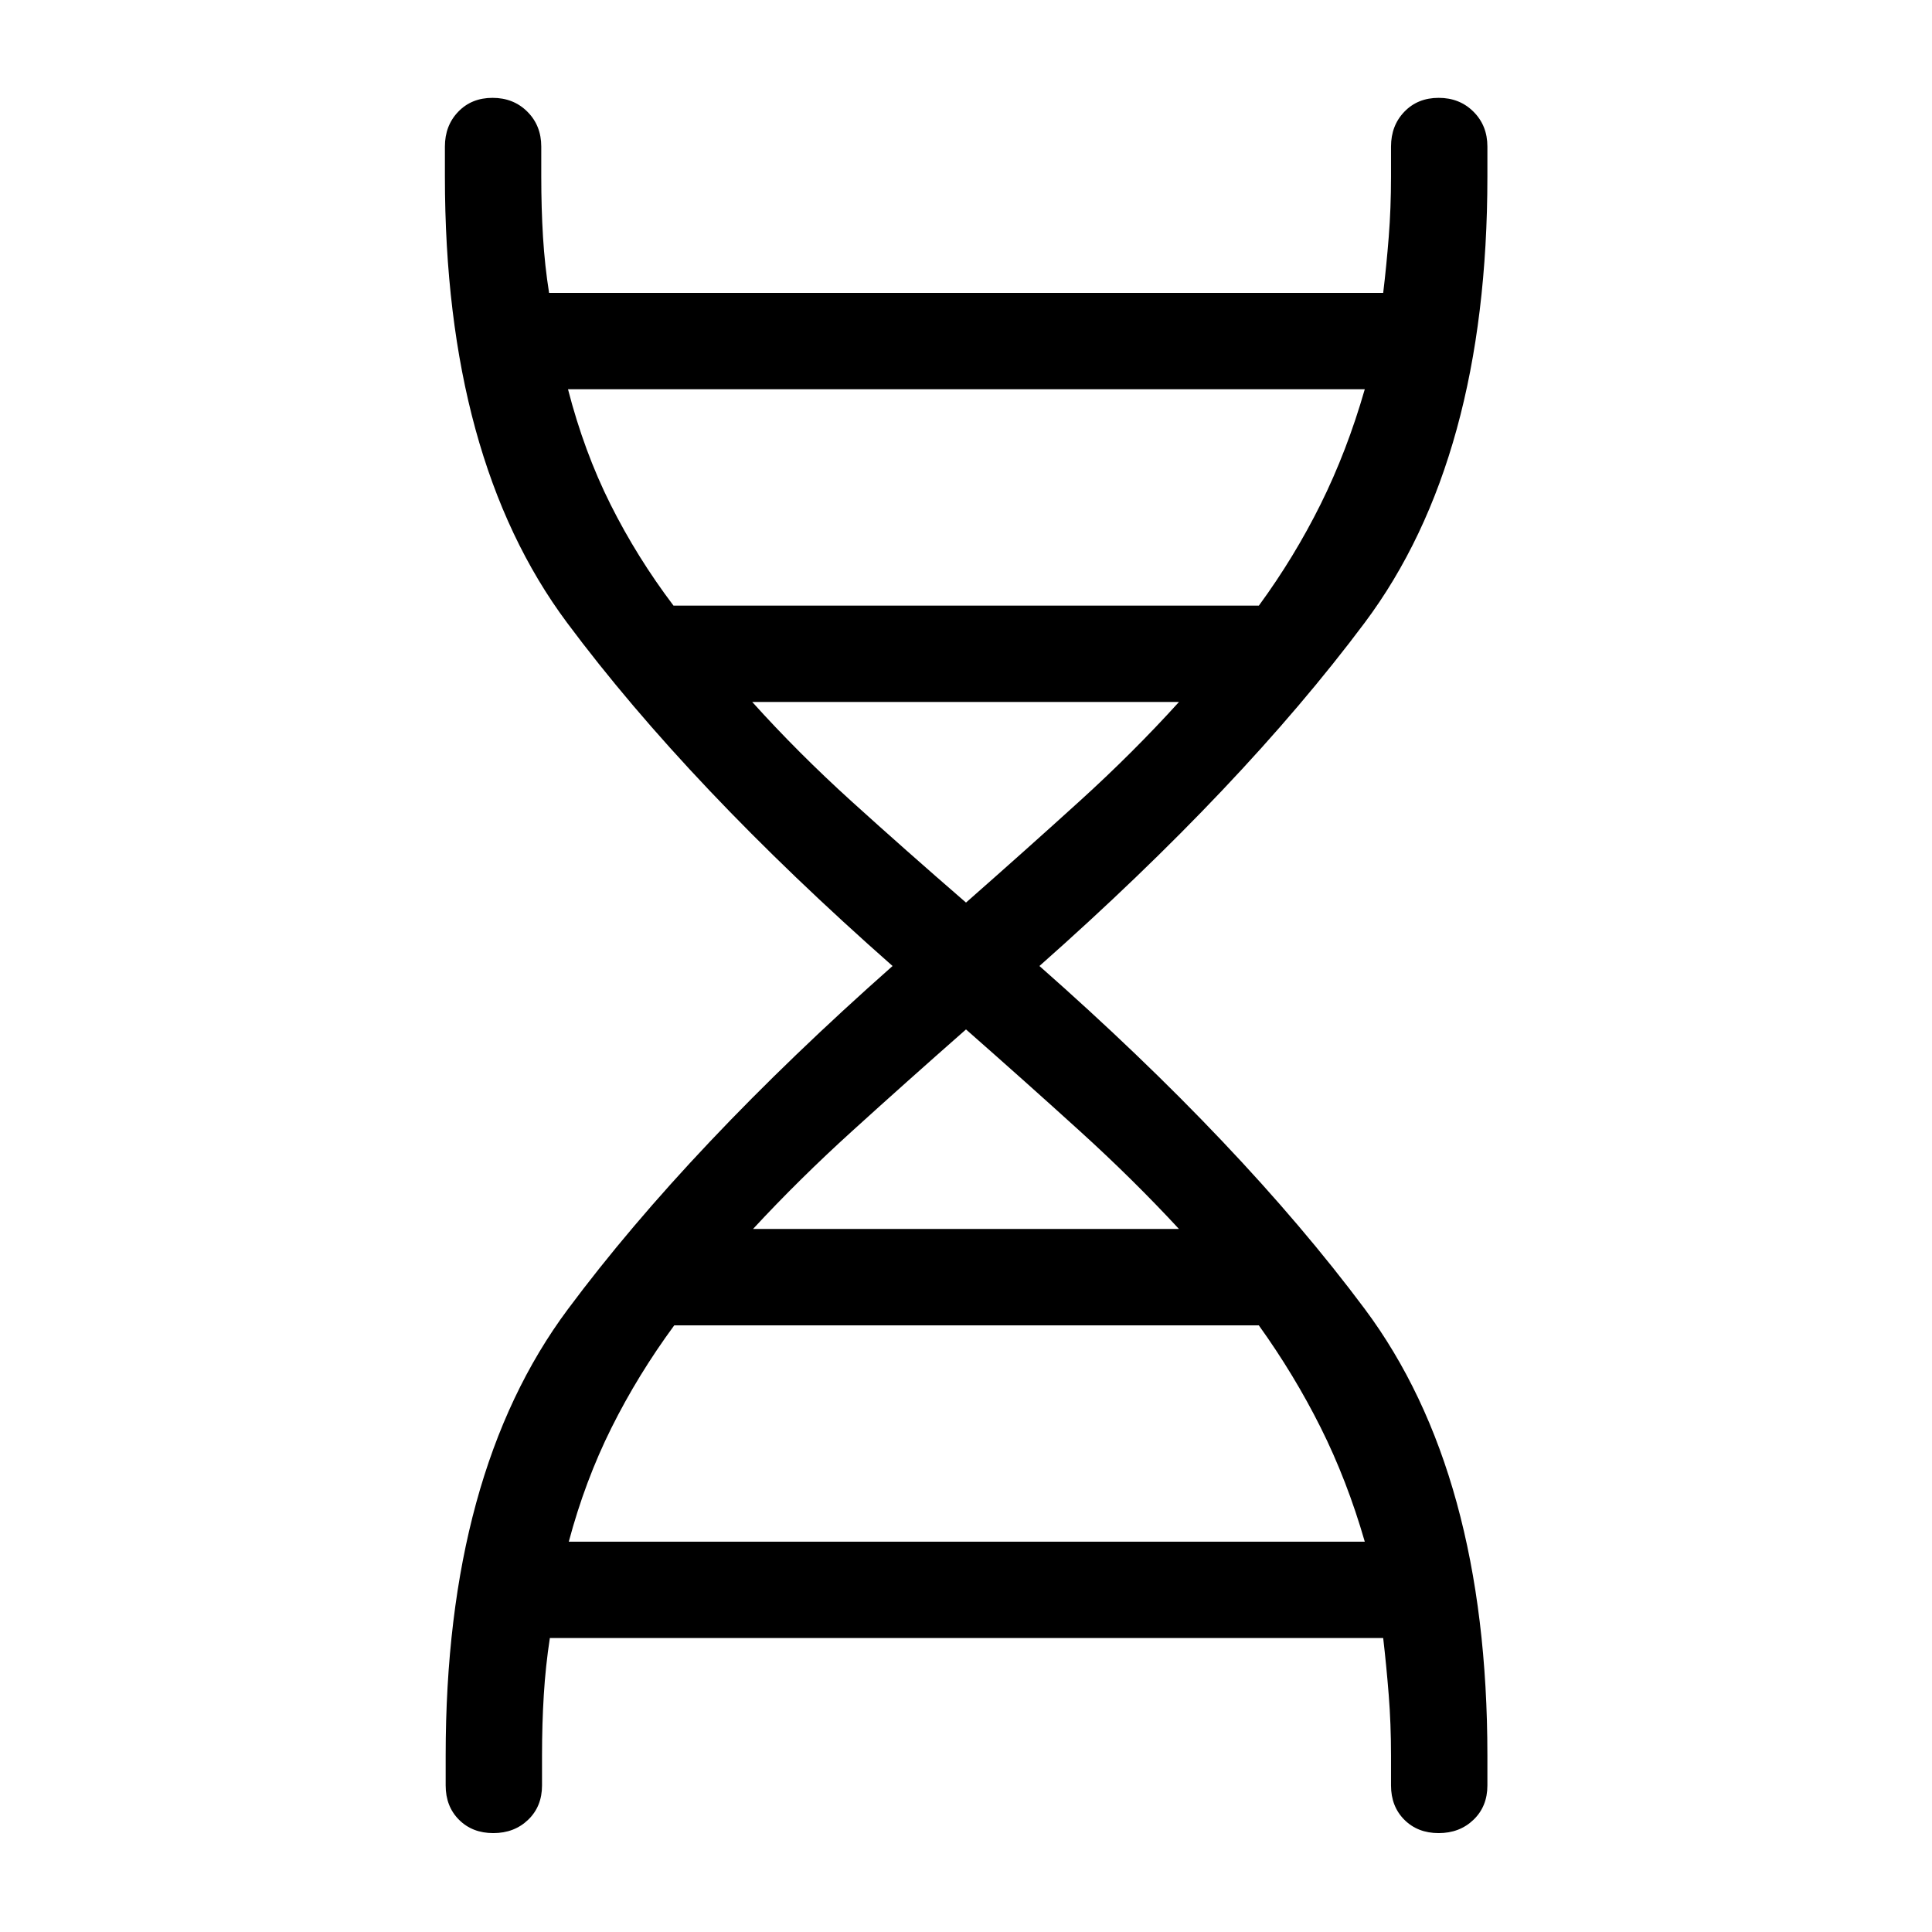 <svg xmlns="http://www.w3.org/2000/svg" height="40" viewBox="0 -960 960 960" width="40"><path d="M221.45-87.69q0-140.22 60.69-221.71 60.68-81.5 161.37-170.6-101.07-89.1-161.76-170.6-60.68-81.49-60.68-221.71v-14.87q0-10.42 6.63-17.31 6.63-6.89 17.05-6.89 10.42 0 17.31 6.89 6.89 6.89 6.89 17.31v14.87q0 15.79.87 30.1.88 14.31 3.02 27.75H687.3q1.62-13.44 2.75-27.75 1.14-14.31 1.14-30.1v-14.87q0-10.42 6.63-17.31 6.64-6.89 17.06-6.89 10.41 0 17.3 6.89 6.9 6.89 6.9 17.31v14.87q0 140.22-60.95 221.71-60.95 81.5-161.64 170.6 100.69 88.72 161.64 170.4 60.95 81.69 60.95 221.91v14.87q0 10.42-6.9 17.05-6.9 6.63-17.31 6.63-10.42 0-17.05-6.63-6.63-6.63-6.63-17.05v-14.87q0-15.79-1.14-30.1-1.13-14.31-2.75-28.28H273.22q-2.14 13.97-3.01 28.28-.88 14.31-.88 30.1v14.87q0 10.42-6.89 17.05-6.9 6.63-17.32 6.63-10.41 0-17.04-6.63-6.63-6.63-6.63-17.05v-14.87Zm113.2-571.39h290.88q17.56-23.98 30.68-50.37 13.11-26.4 21.94-57.13H282.24q7.99 30.99 21.12 57.23t31.29 50.27ZM480-511.52q29.98-26.37 56.52-50.46 26.54-24.08 49.3-49.21H373.79q22.7 25.21 49.27 49.3 26.58 24.08 56.94 50.37ZM374.18-349.33h211.64q-22.76-24.61-49.3-48.69-26.54-24.09-56.52-50.46-29.98 26.37-56.52 50.46-26.54 24.08-49.3 48.69Zm-91.55 155.38h395.52q-8.77-30.42-21.9-56.68-13.13-26.25-30.76-50.82H335.04q-18.06 24.56-31.21 50.93-13.15 26.37-21.2 56.57Z"/></svg>